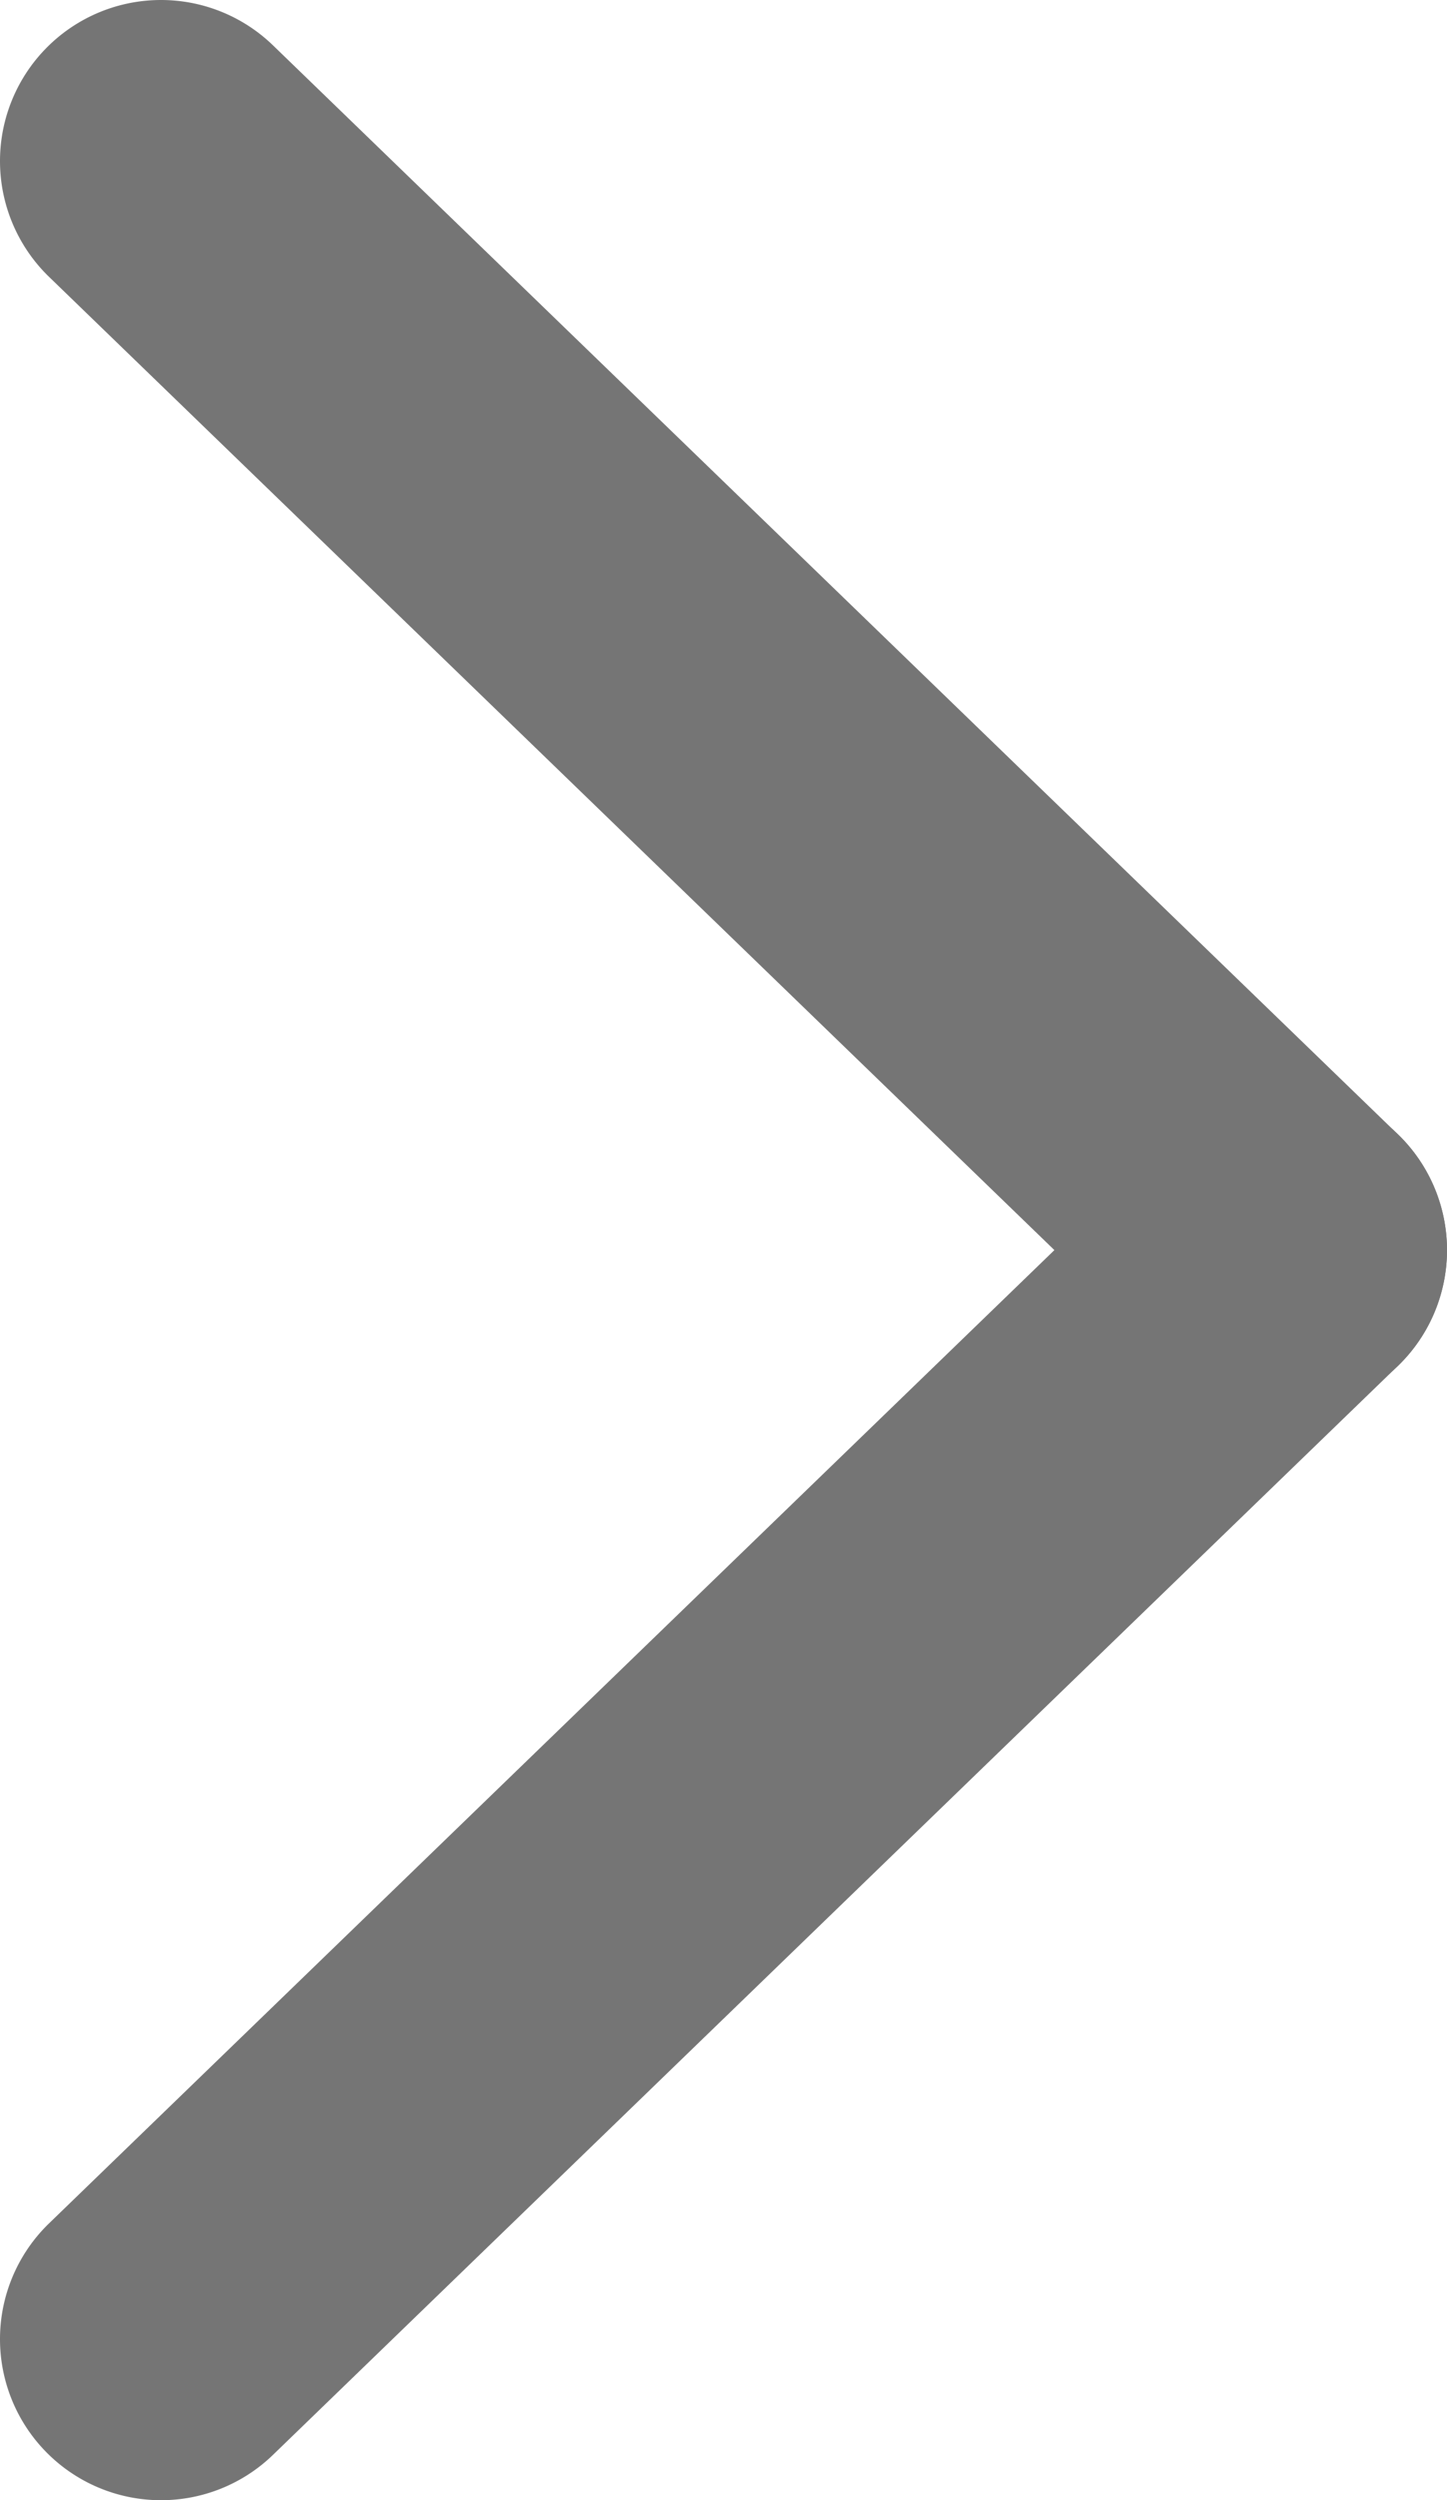 <svg xmlns="http://www.w3.org/2000/svg" width="13.481" height="23.281" viewBox="0 0 13.481 23.281">
  <defs>
    <style>
      .cls-1 {
        fill: #757575;
      }
    </style>
  </defs>
  <g id="グループ_52" data-name="グループ 52" transform="translate(-1856 -1330)">
    <path id="線_10" data-name="線 10" class="cls-1" d="M10.481,11.641a1.5,1.5,0,0,1-1.043-.422L-1.043,1.078a1.5,1.5,0,0,1-.035-2.121,1.5,1.5,0,0,1,2.121-.035L11.524,9.063a1.5,1.5,0,0,1-1.043,2.578Z" transform="translate(1857.5 1331.5)"/>
    <path id="線_11" data-name="線 11" class="cls-1" d="M0,11.641a1.5,1.5,0,0,1-1.078-.457,1.5,1.5,0,0,1,.035-2.121L9.438-1.078a1.5,1.5,0,0,1,2.121.035,1.5,1.5,0,0,1-.035,2.121L1.043,11.219A1.5,1.5,0,0,1,0,11.641Z" transform="translate(1857.5 1341.64)"/>
  </g>
</svg>
